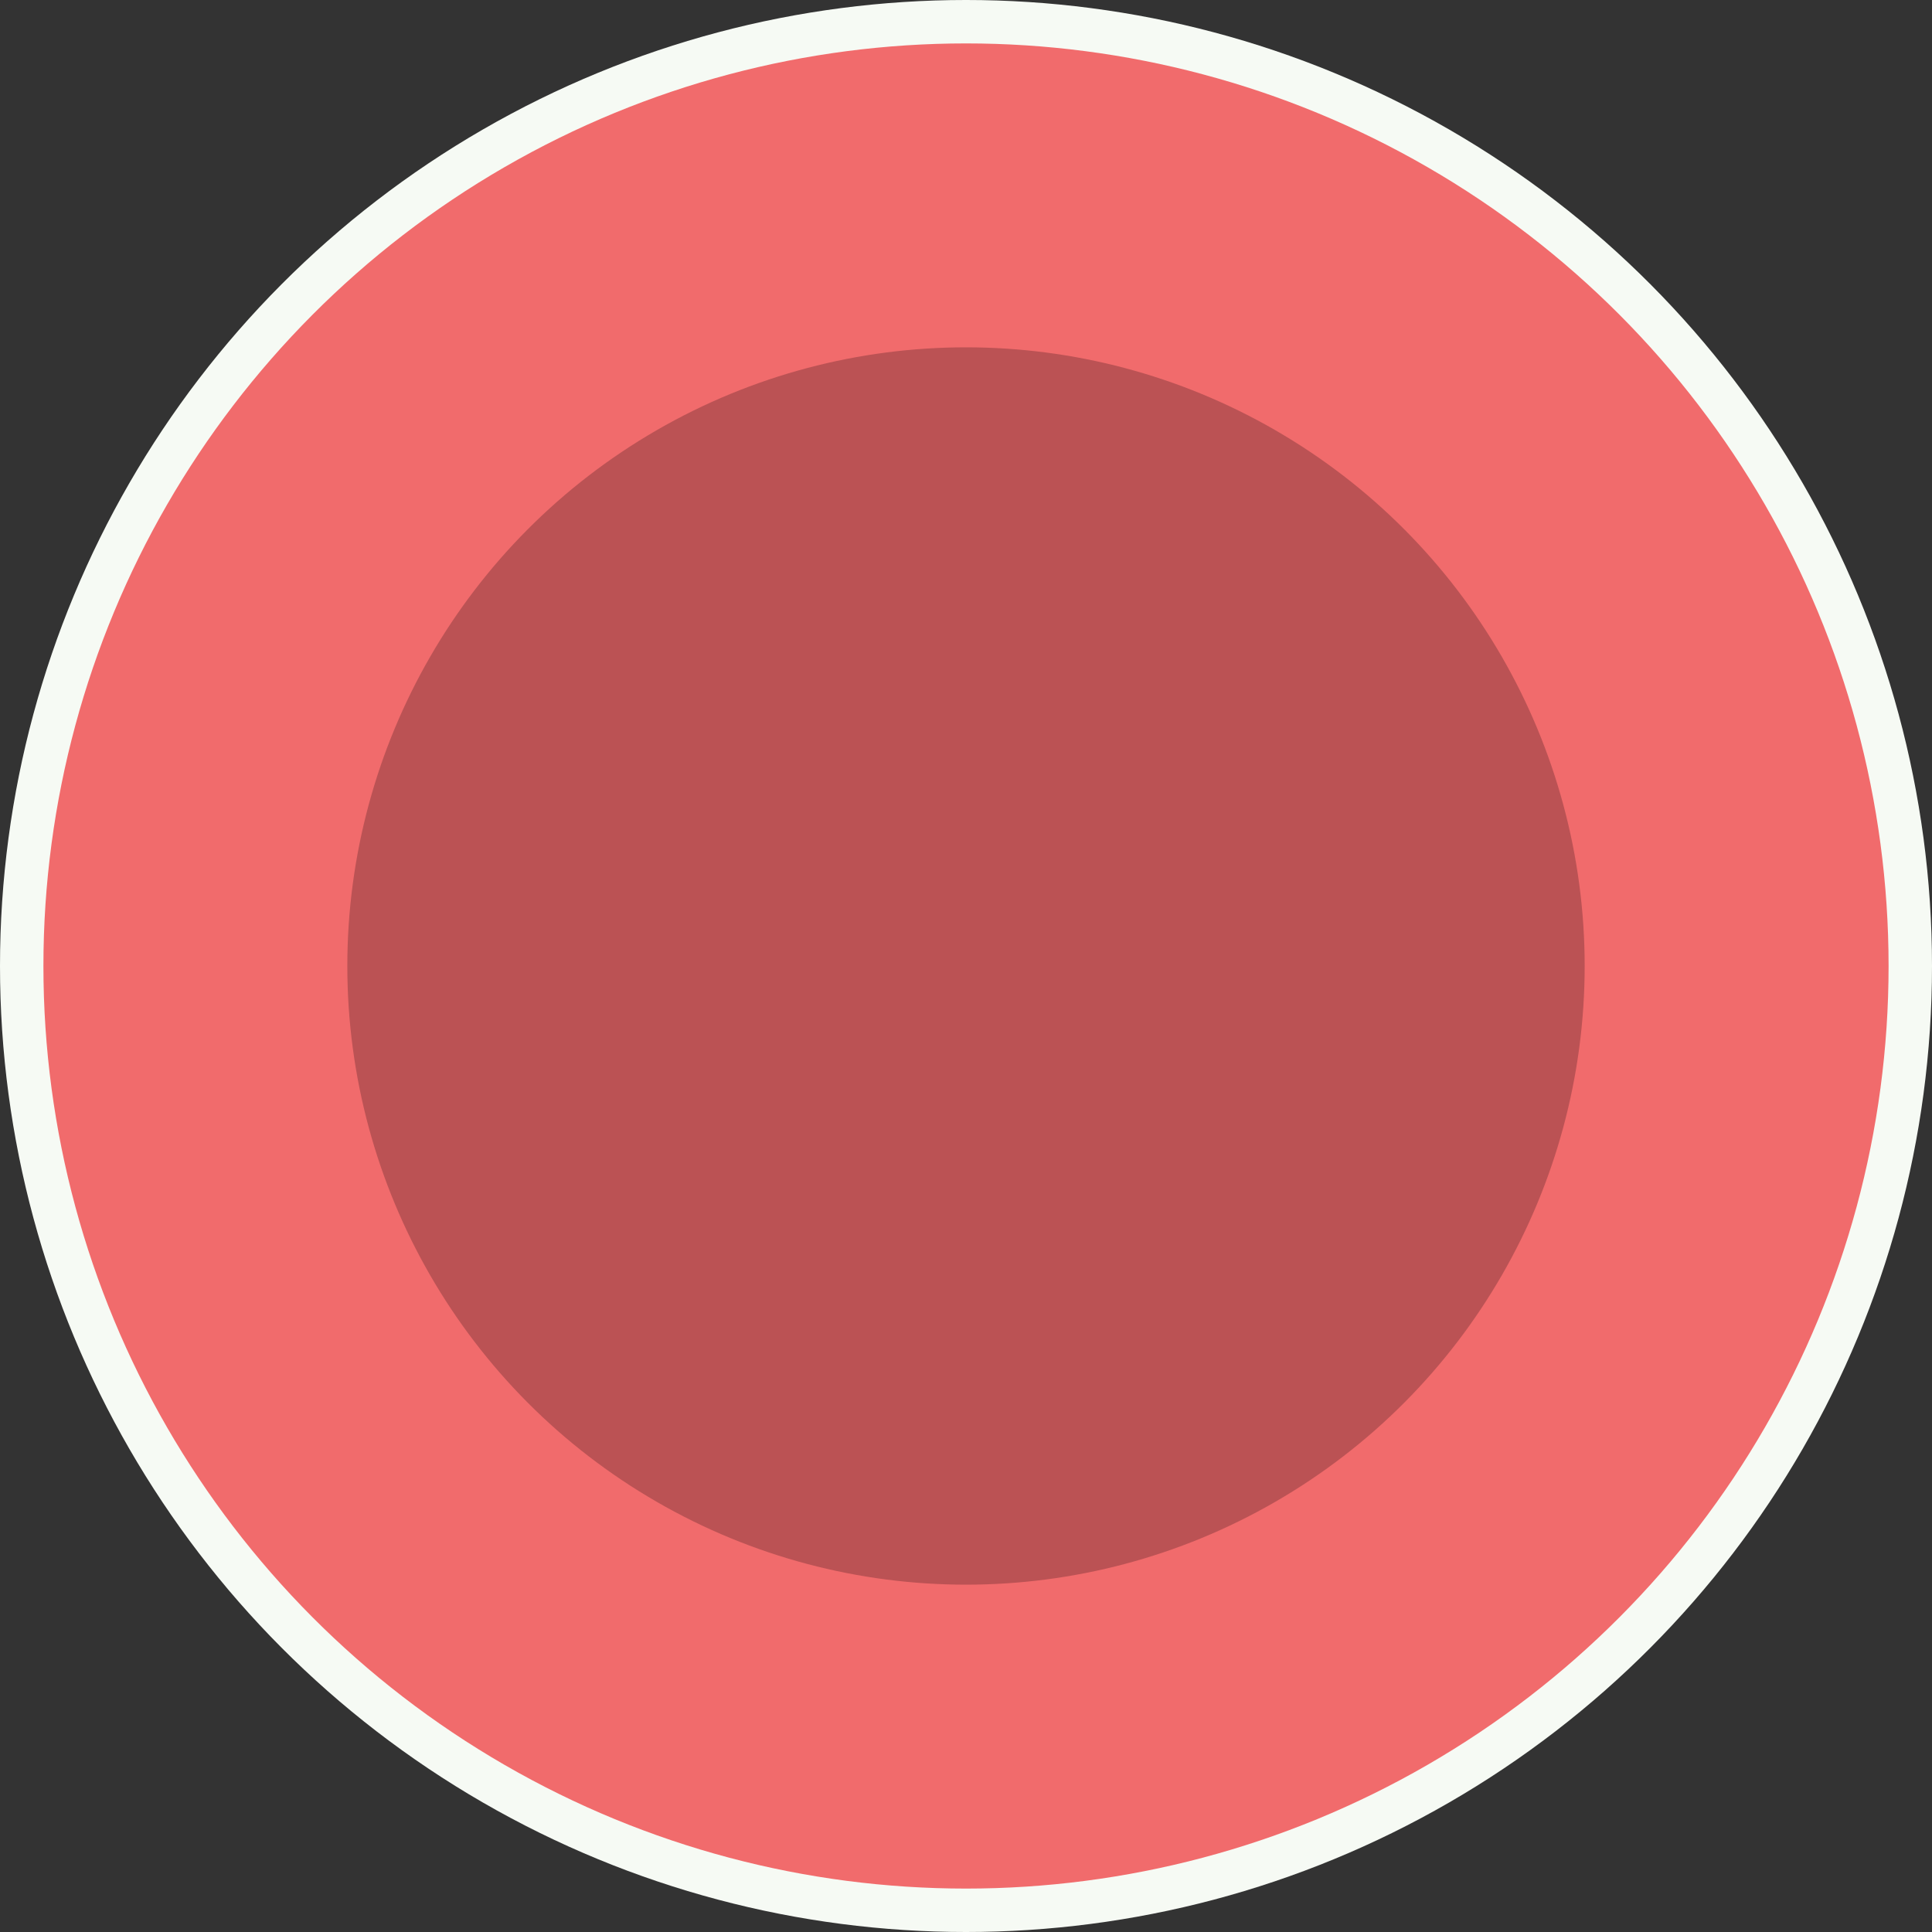 <svg xmlns="http://www.w3.org/2000/svg" viewBox="0 0 89 89"><rect x="0" y="0" width="89" height="89" fill="#333333" stroke="none"/><defs><style>.cls-1{fill:#f6faf4;}.cls-2{fill:#f16b6c;}.cls-3{fill:#bb5254;}</style></defs><title>Asset 1</title><g id="Layer_2" data-name="Layer 2"><g id="Layer_1-2" data-name="Layer 1"><circle class="cls-1" cx="44.5" cy="44.5" r="44.5"/><circle class="cls-2" cx="44.5" cy="44.5" r="42.5"/><circle class="cls-3" cx="44.5" cy="44.5" r="28.5"/></g></g></svg>